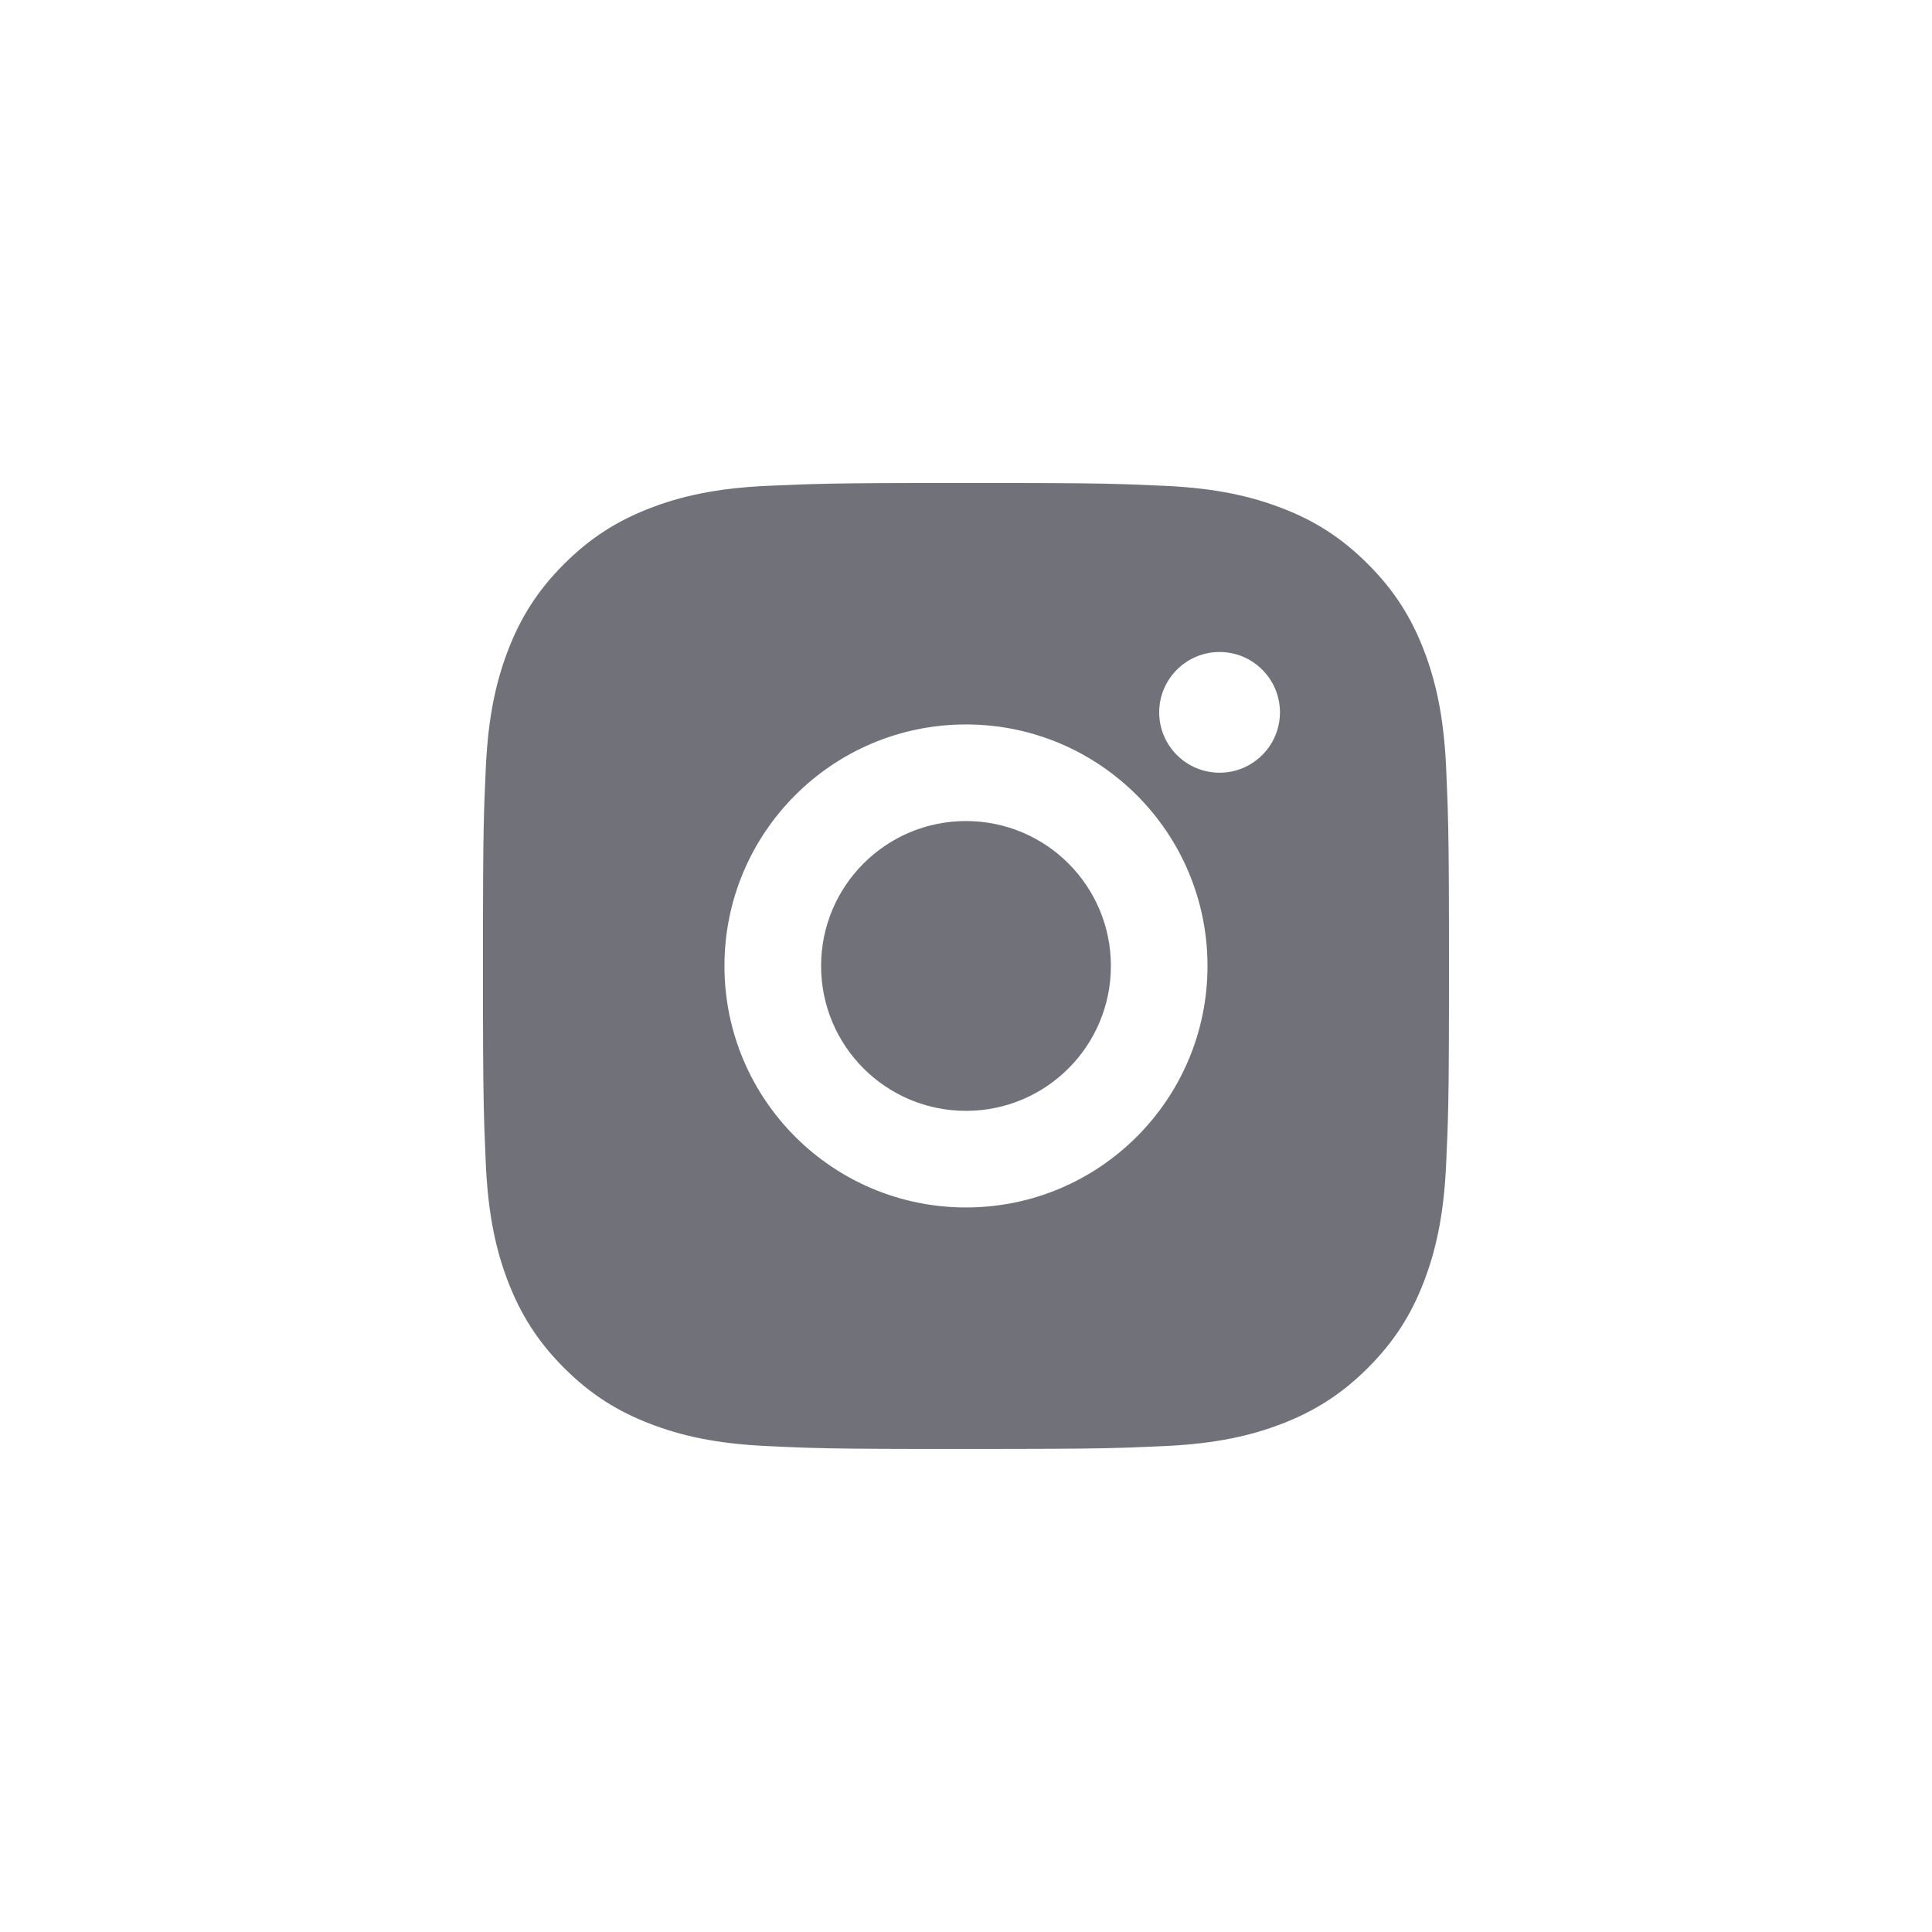 <svg width="40" height="40" viewBox="0 0 40 40" fill="none" xmlns="http://www.w3.org/2000/svg">
<path d="M21.027 10C22.153 10.002 22.723 10.008 23.216 10.023L23.41 10.029C23.634 10.037 23.855 10.047 24.122 10.059C25.186 10.108 25.912 10.277 26.55 10.524C27.209 10.778 27.765 11.122 28.321 11.678C28.876 12.233 29.22 12.792 29.475 13.449C29.721 14.086 29.89 14.813 29.94 15.877C29.951 16.143 29.961 16.365 29.969 16.589L29.975 16.783C29.99 17.276 29.997 17.846 29.999 18.972L30 19.717C30 19.808 30 19.902 30 19.999L30 20.281L29.999 21.027C29.997 22.152 29.991 22.723 29.976 23.216L29.97 23.41C29.962 23.634 29.952 23.855 29.94 24.122C29.89 25.186 29.721 25.912 29.475 26.549C29.22 27.209 28.876 27.765 28.321 28.321C27.765 28.876 27.206 29.219 26.55 29.474C25.912 29.721 25.186 29.889 24.122 29.939C23.855 29.951 23.634 29.961 23.41 29.969L23.216 29.975C22.723 29.99 22.153 29.996 21.027 29.998L20.282 29.999C20.191 29.999 20.097 29.999 20 29.999H19.718L18.972 29.999C17.846 29.997 17.276 29.991 16.783 29.976L16.589 29.97C16.365 29.962 16.144 29.952 15.877 29.939C14.813 29.89 14.088 29.721 13.45 29.474C12.791 29.22 12.234 28.876 11.678 28.321C11.122 27.765 10.78 27.206 10.524 26.549C10.277 25.912 10.11 25.186 10.059 24.122C10.048 23.855 10.038 23.634 10.03 23.41L10.024 23.216C10.009 22.723 10.002 22.152 10 21.027L10 18.972C10.002 17.846 10.008 17.276 10.023 16.783L10.029 16.589C10.037 16.365 10.047 16.143 10.059 15.877C10.109 14.812 10.277 14.087 10.524 13.449C10.779 12.791 11.122 12.233 11.678 11.678C12.234 11.122 12.792 10.779 13.45 10.524C14.087 10.277 14.812 10.109 15.877 10.059C16.144 10.047 16.365 10.038 16.589 10.03L16.783 10.024C17.276 10.009 17.846 10.002 18.972 10L21.027 10ZM20 14.999C17.237 14.999 14.999 17.239 14.999 19.999C14.999 22.762 17.239 24.999 20 24.999C22.762 24.999 25 22.76 25 19.999C25 17.236 22.76 14.999 20 14.999ZM20 16.999C21.657 16.999 23 18.342 23 19.999C23 21.656 21.657 22.999 20 22.999C18.343 22.999 17 21.657 17 19.999C17 18.342 18.342 16.999 20 16.999ZM25.25 13.499C24.56 13.499 24 14.059 24 14.748C24 15.438 24.559 15.998 25.25 15.998C25.939 15.998 26.5 15.439 26.5 14.748C26.5 14.059 25.938 13.498 25.25 13.499Z" fill="#71717A"/>
</svg>
